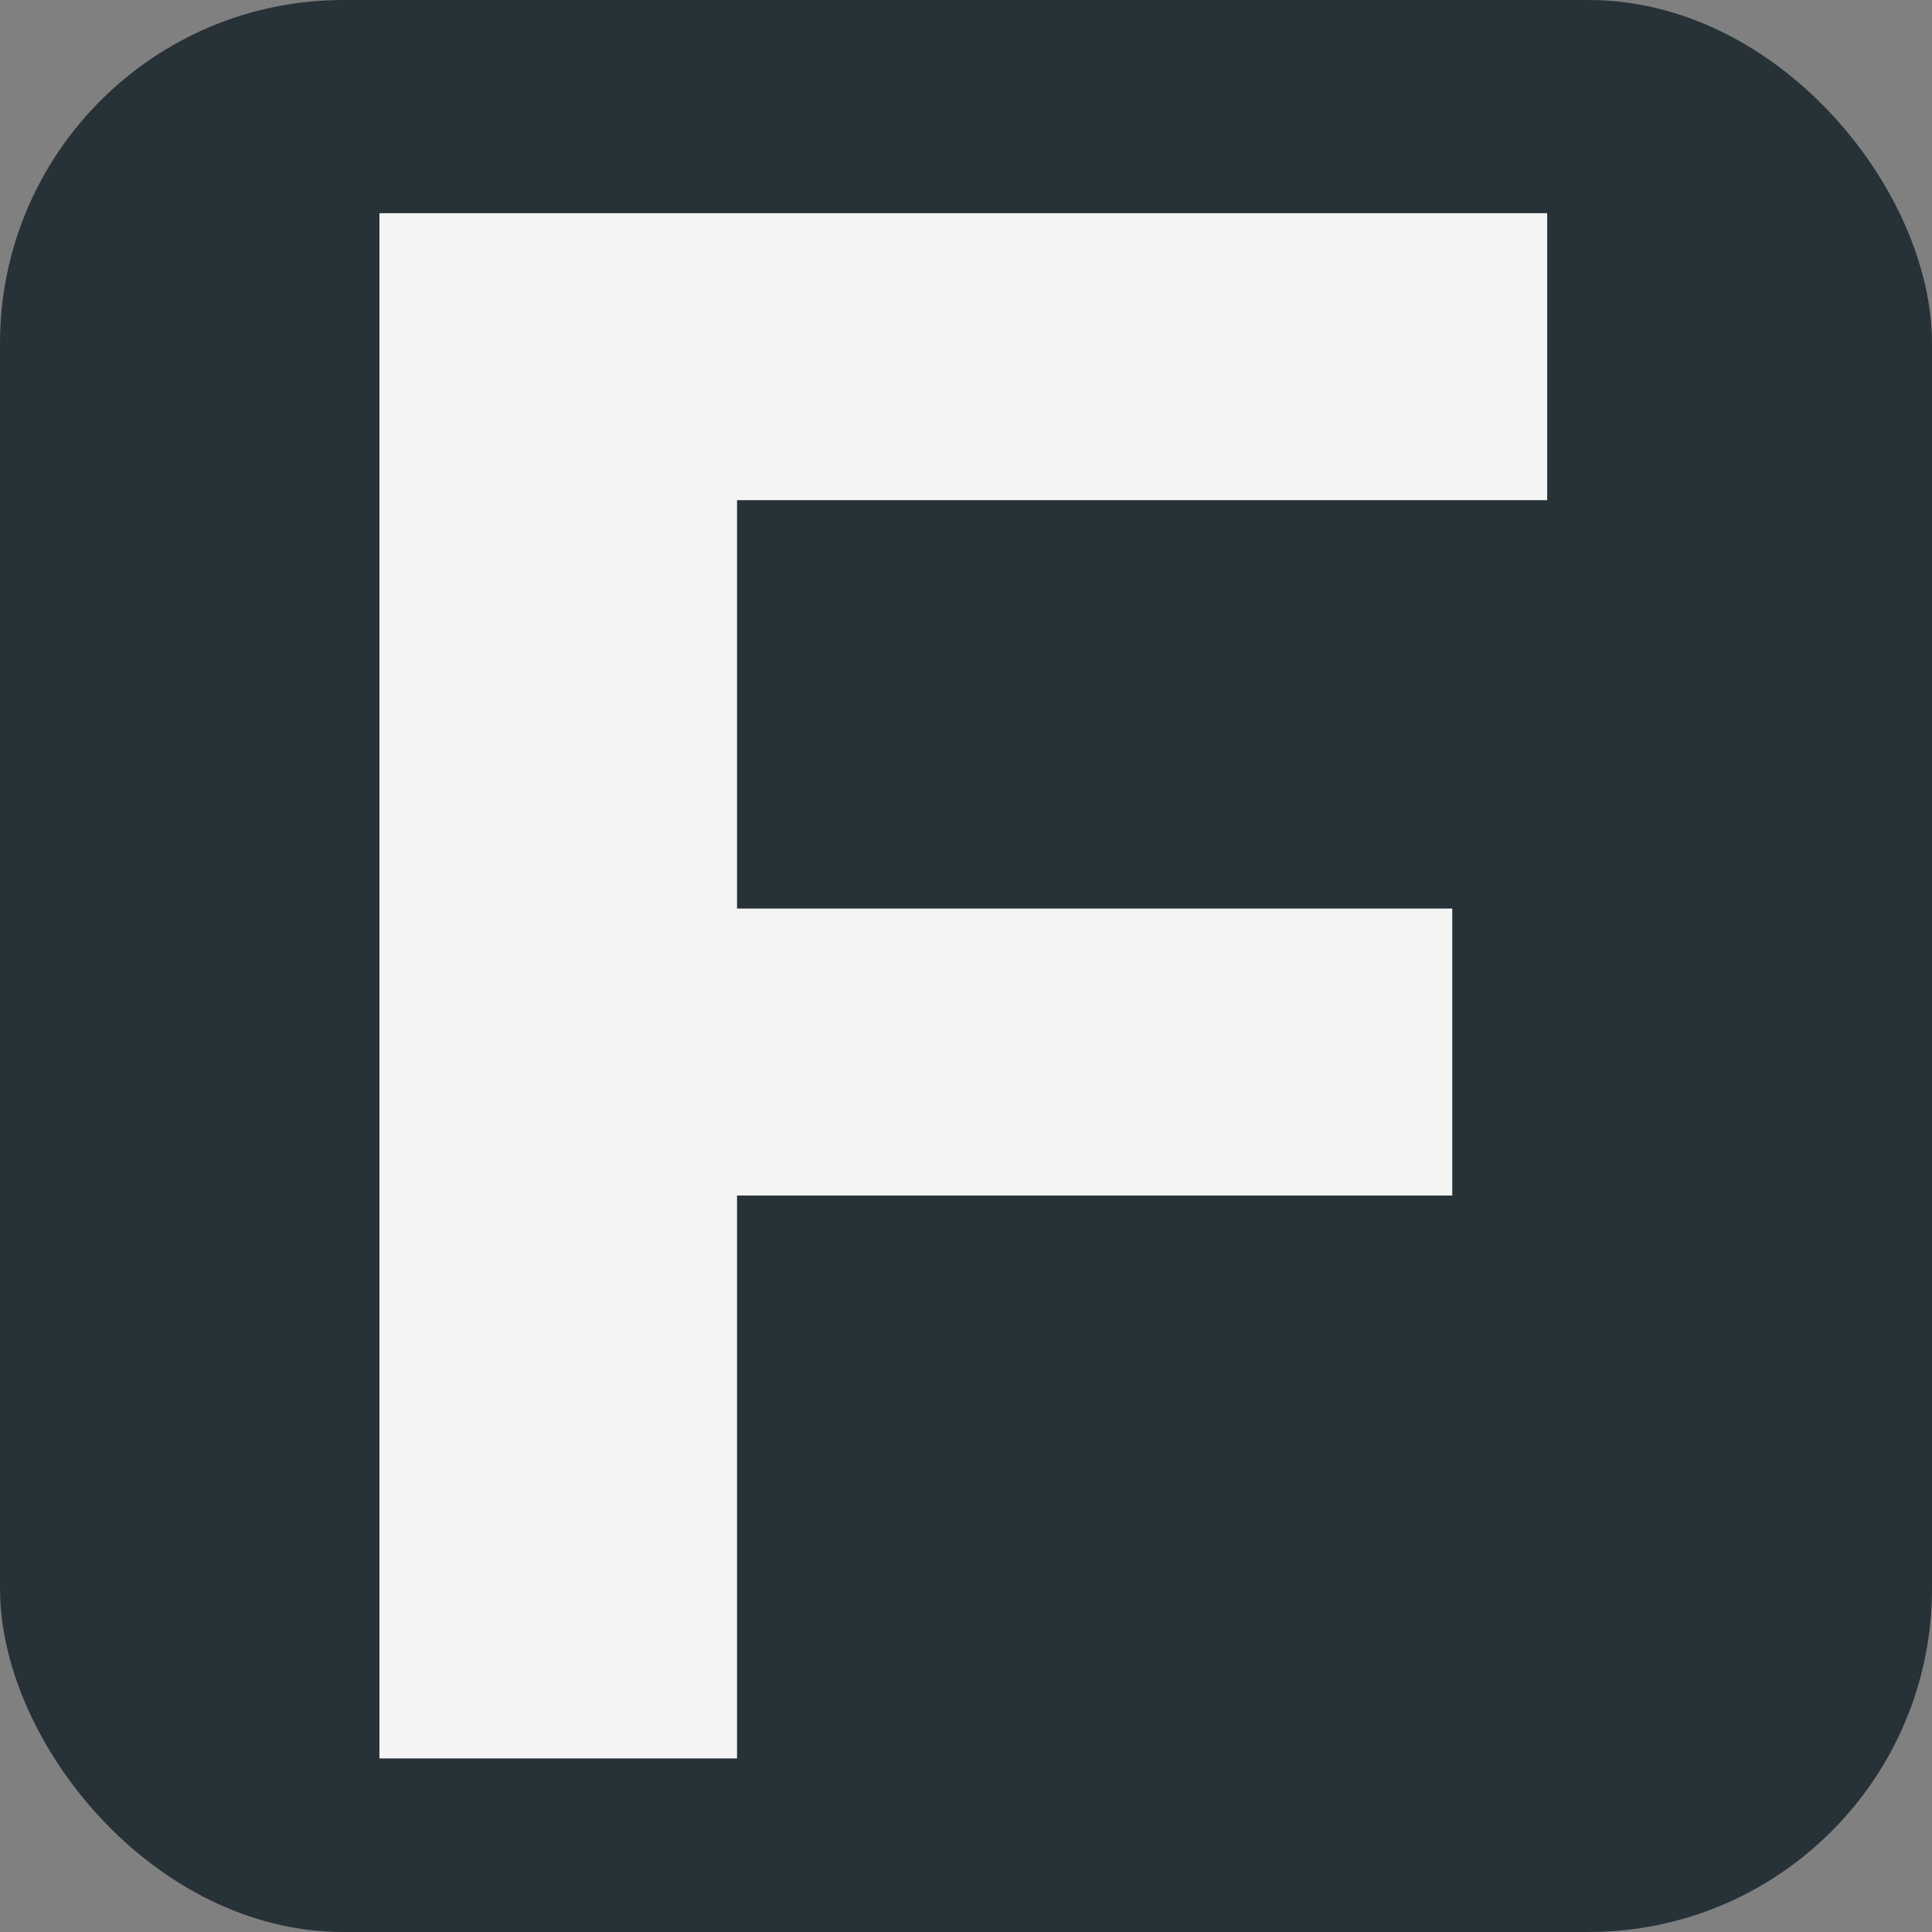 <svg width="512" height="512" viewBox="0 0 512 512" fill="none" xmlns="http://www.w3.org/2000/svg">
<rect x="0" y="0" width="512" height="512" fill="#808080" stroke="none"/>
<g clip-path="url(#clip0_23_2)">
<rect width="512" height="512" rx="91" fill="#273238"/>
<path d="M188.305 240.775H384.865V316.825H188.305V240.775ZM195.325 466H100.555V56.5H410.02V132.55H195.325V466Z" fill="#F4F4F4"/>
</g>
<defs>
<clipPath id="clip0_23_2">
<rect width="512" height="512" fill="white"/>
</clipPath>
</defs>
</svg>
